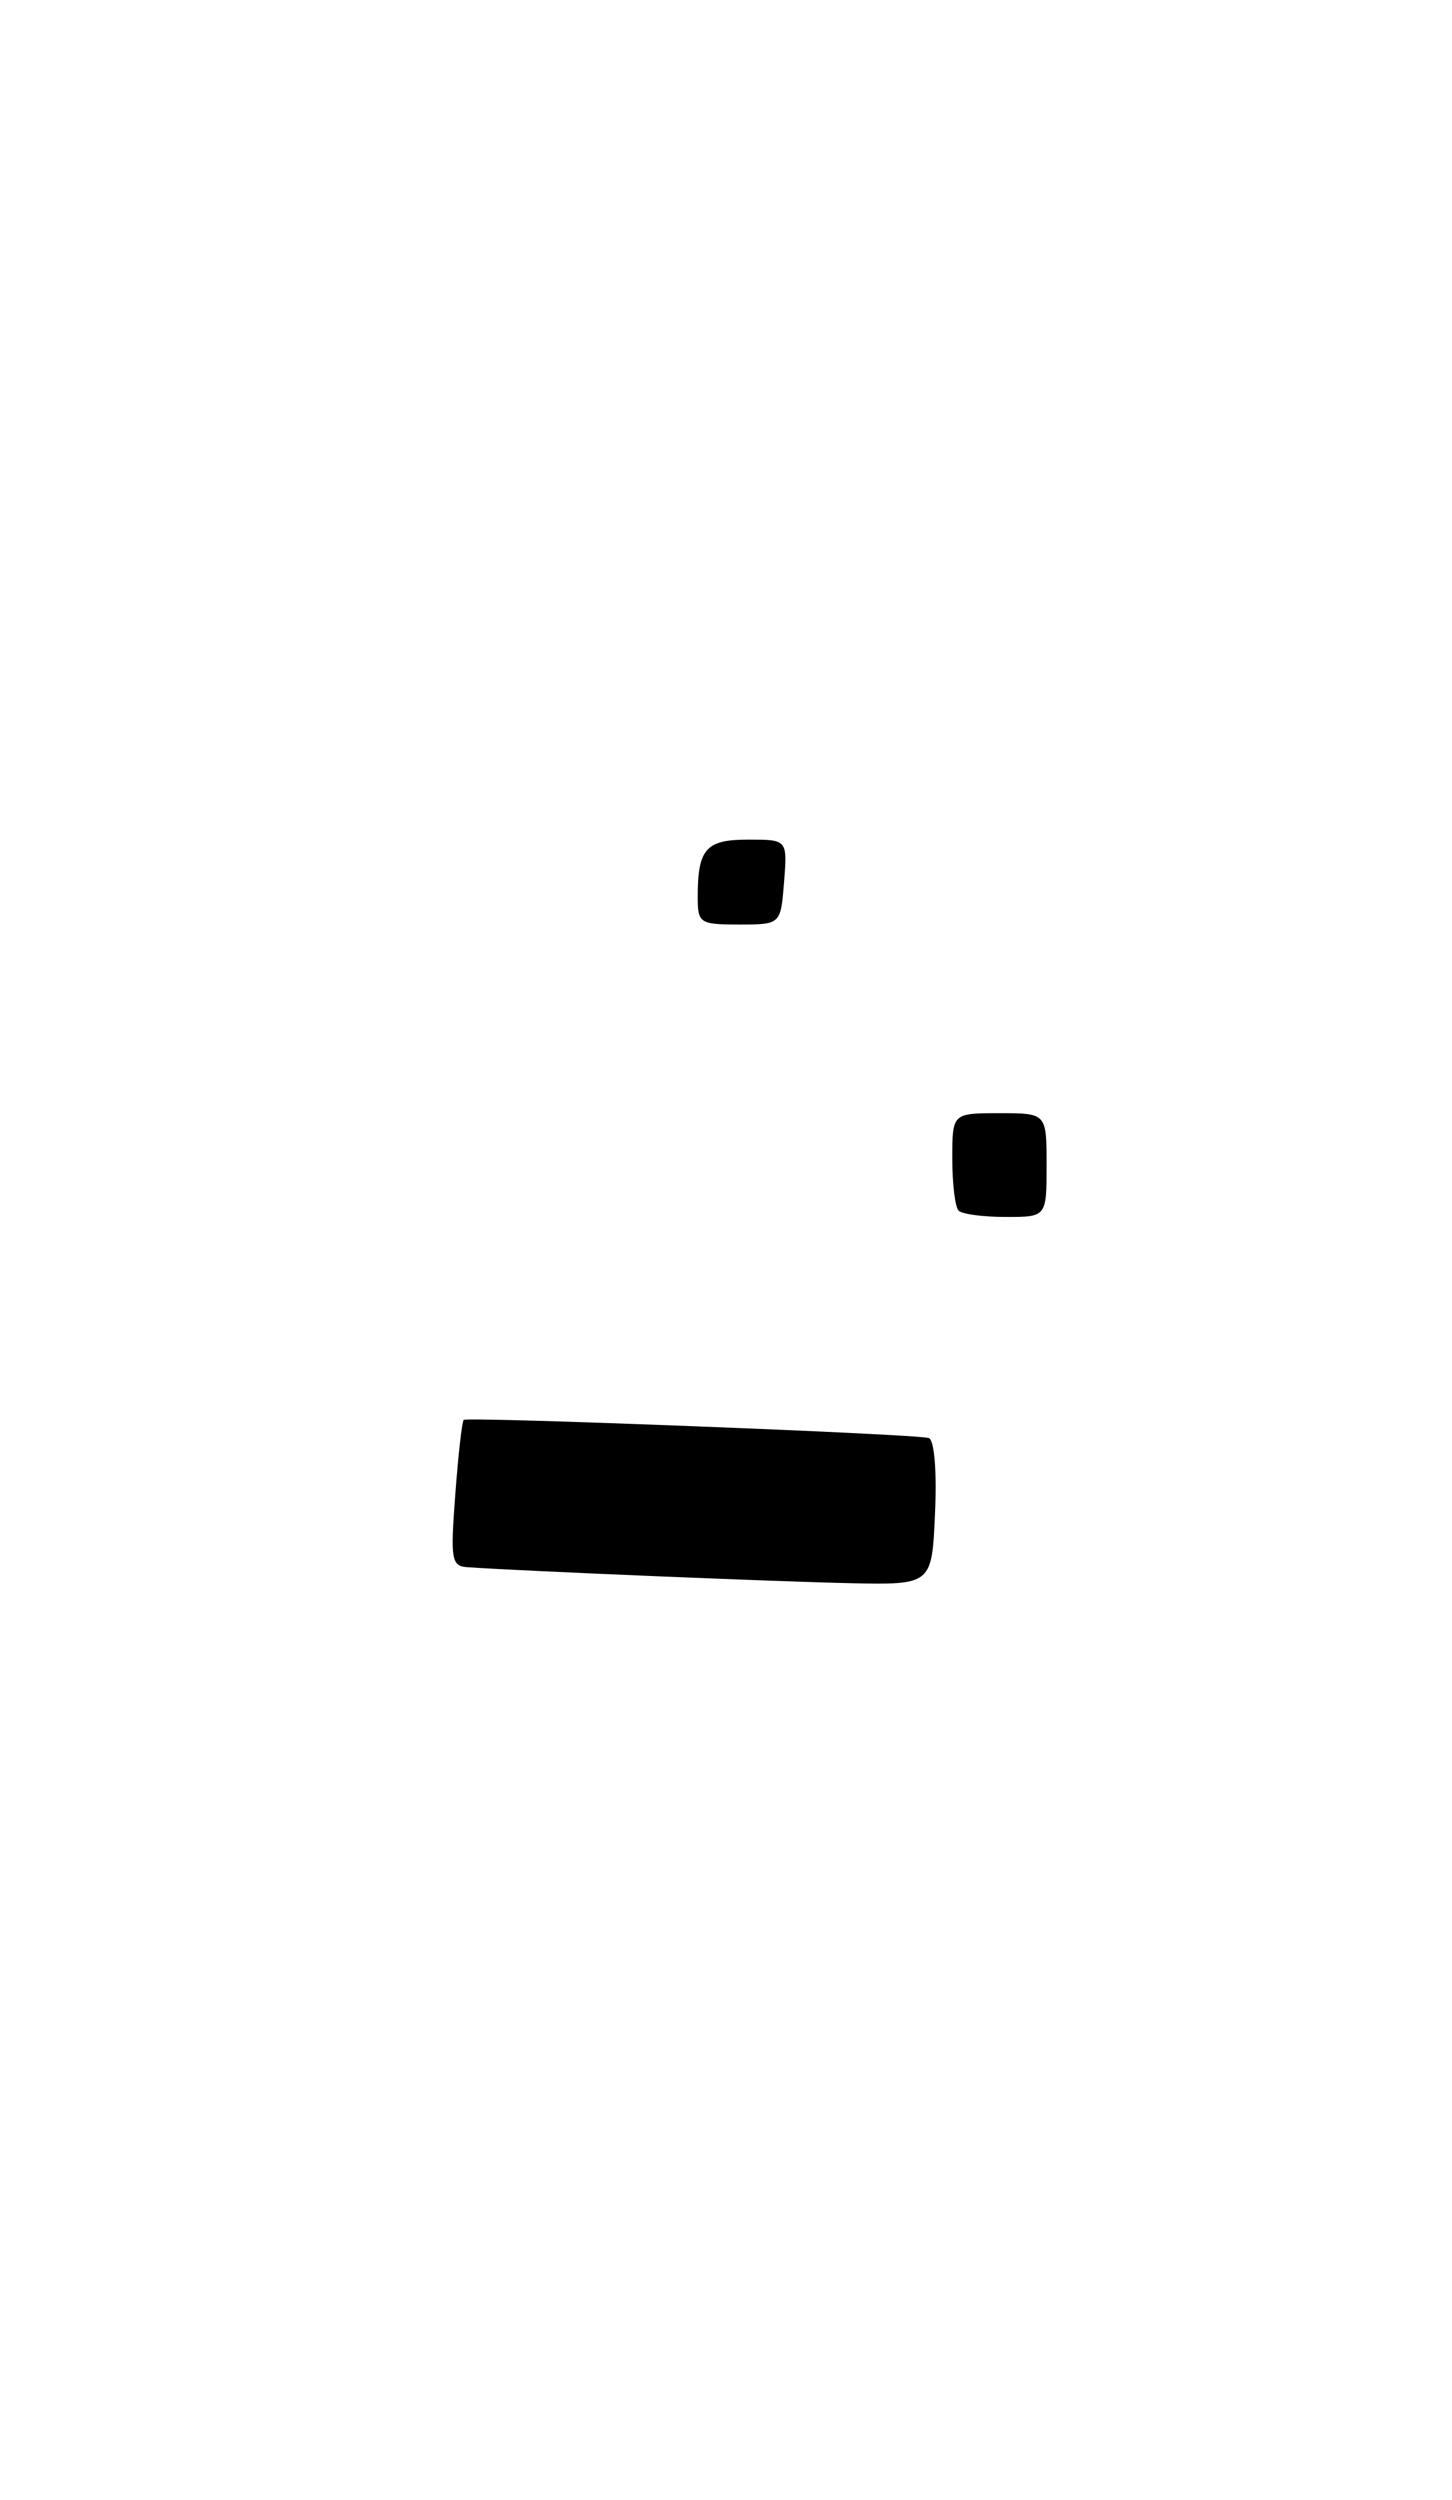 <?xml version="1.0" encoding="UTF-8" standalone="no"?>
<!DOCTYPE svg PUBLIC "-//W3C//DTD SVG 1.1//EN" "http://www.w3.org/Graphics/SVG/1.1/DTD/svg11.dtd" >
<svg xmlns="http://www.w3.org/2000/svg" xmlns:xlink="http://www.w3.org/1999/xlink" version="1.1" viewBox="0 0 154 265">
 <g >
 <path fill="currentColor"
d=" M 99.17 160.37 C 99.37 155.86 99.09 152.61 98.50 152.43 C 97.11 152.00 49.57 150.16 49.18 150.51 C 49.00 150.68 48.60 154.22 48.29 158.40 C 47.76 165.37 47.87 166.01 49.61 166.13 C 55.57 166.54 82.79 167.67 90.17 167.82 C 98.84 168.00 98.84 168.00 99.17 160.37 Z  M 101.67 128.33 C 101.30 127.97 101.00 125.49 101.00 122.83 C 101.00 118.00 101.00 118.00 106.00 118.00 C 111.00 118.00 111.00 118.00 111.00 123.50 C 111.00 129.00 111.00 129.00 106.67 129.00 C 104.28 129.00 102.03 128.70 101.67 128.33 Z  M 74.00 95.08 C 74.00 89.98 74.86 89.00 79.36 89.00 C 83.51 89.00 83.51 89.00 83.16 93.50 C 82.80 98.00 82.80 98.00 78.40 98.00 C 74.21 98.00 74.00 97.86 74.00 95.08 Z "/>
</g>
</svg>